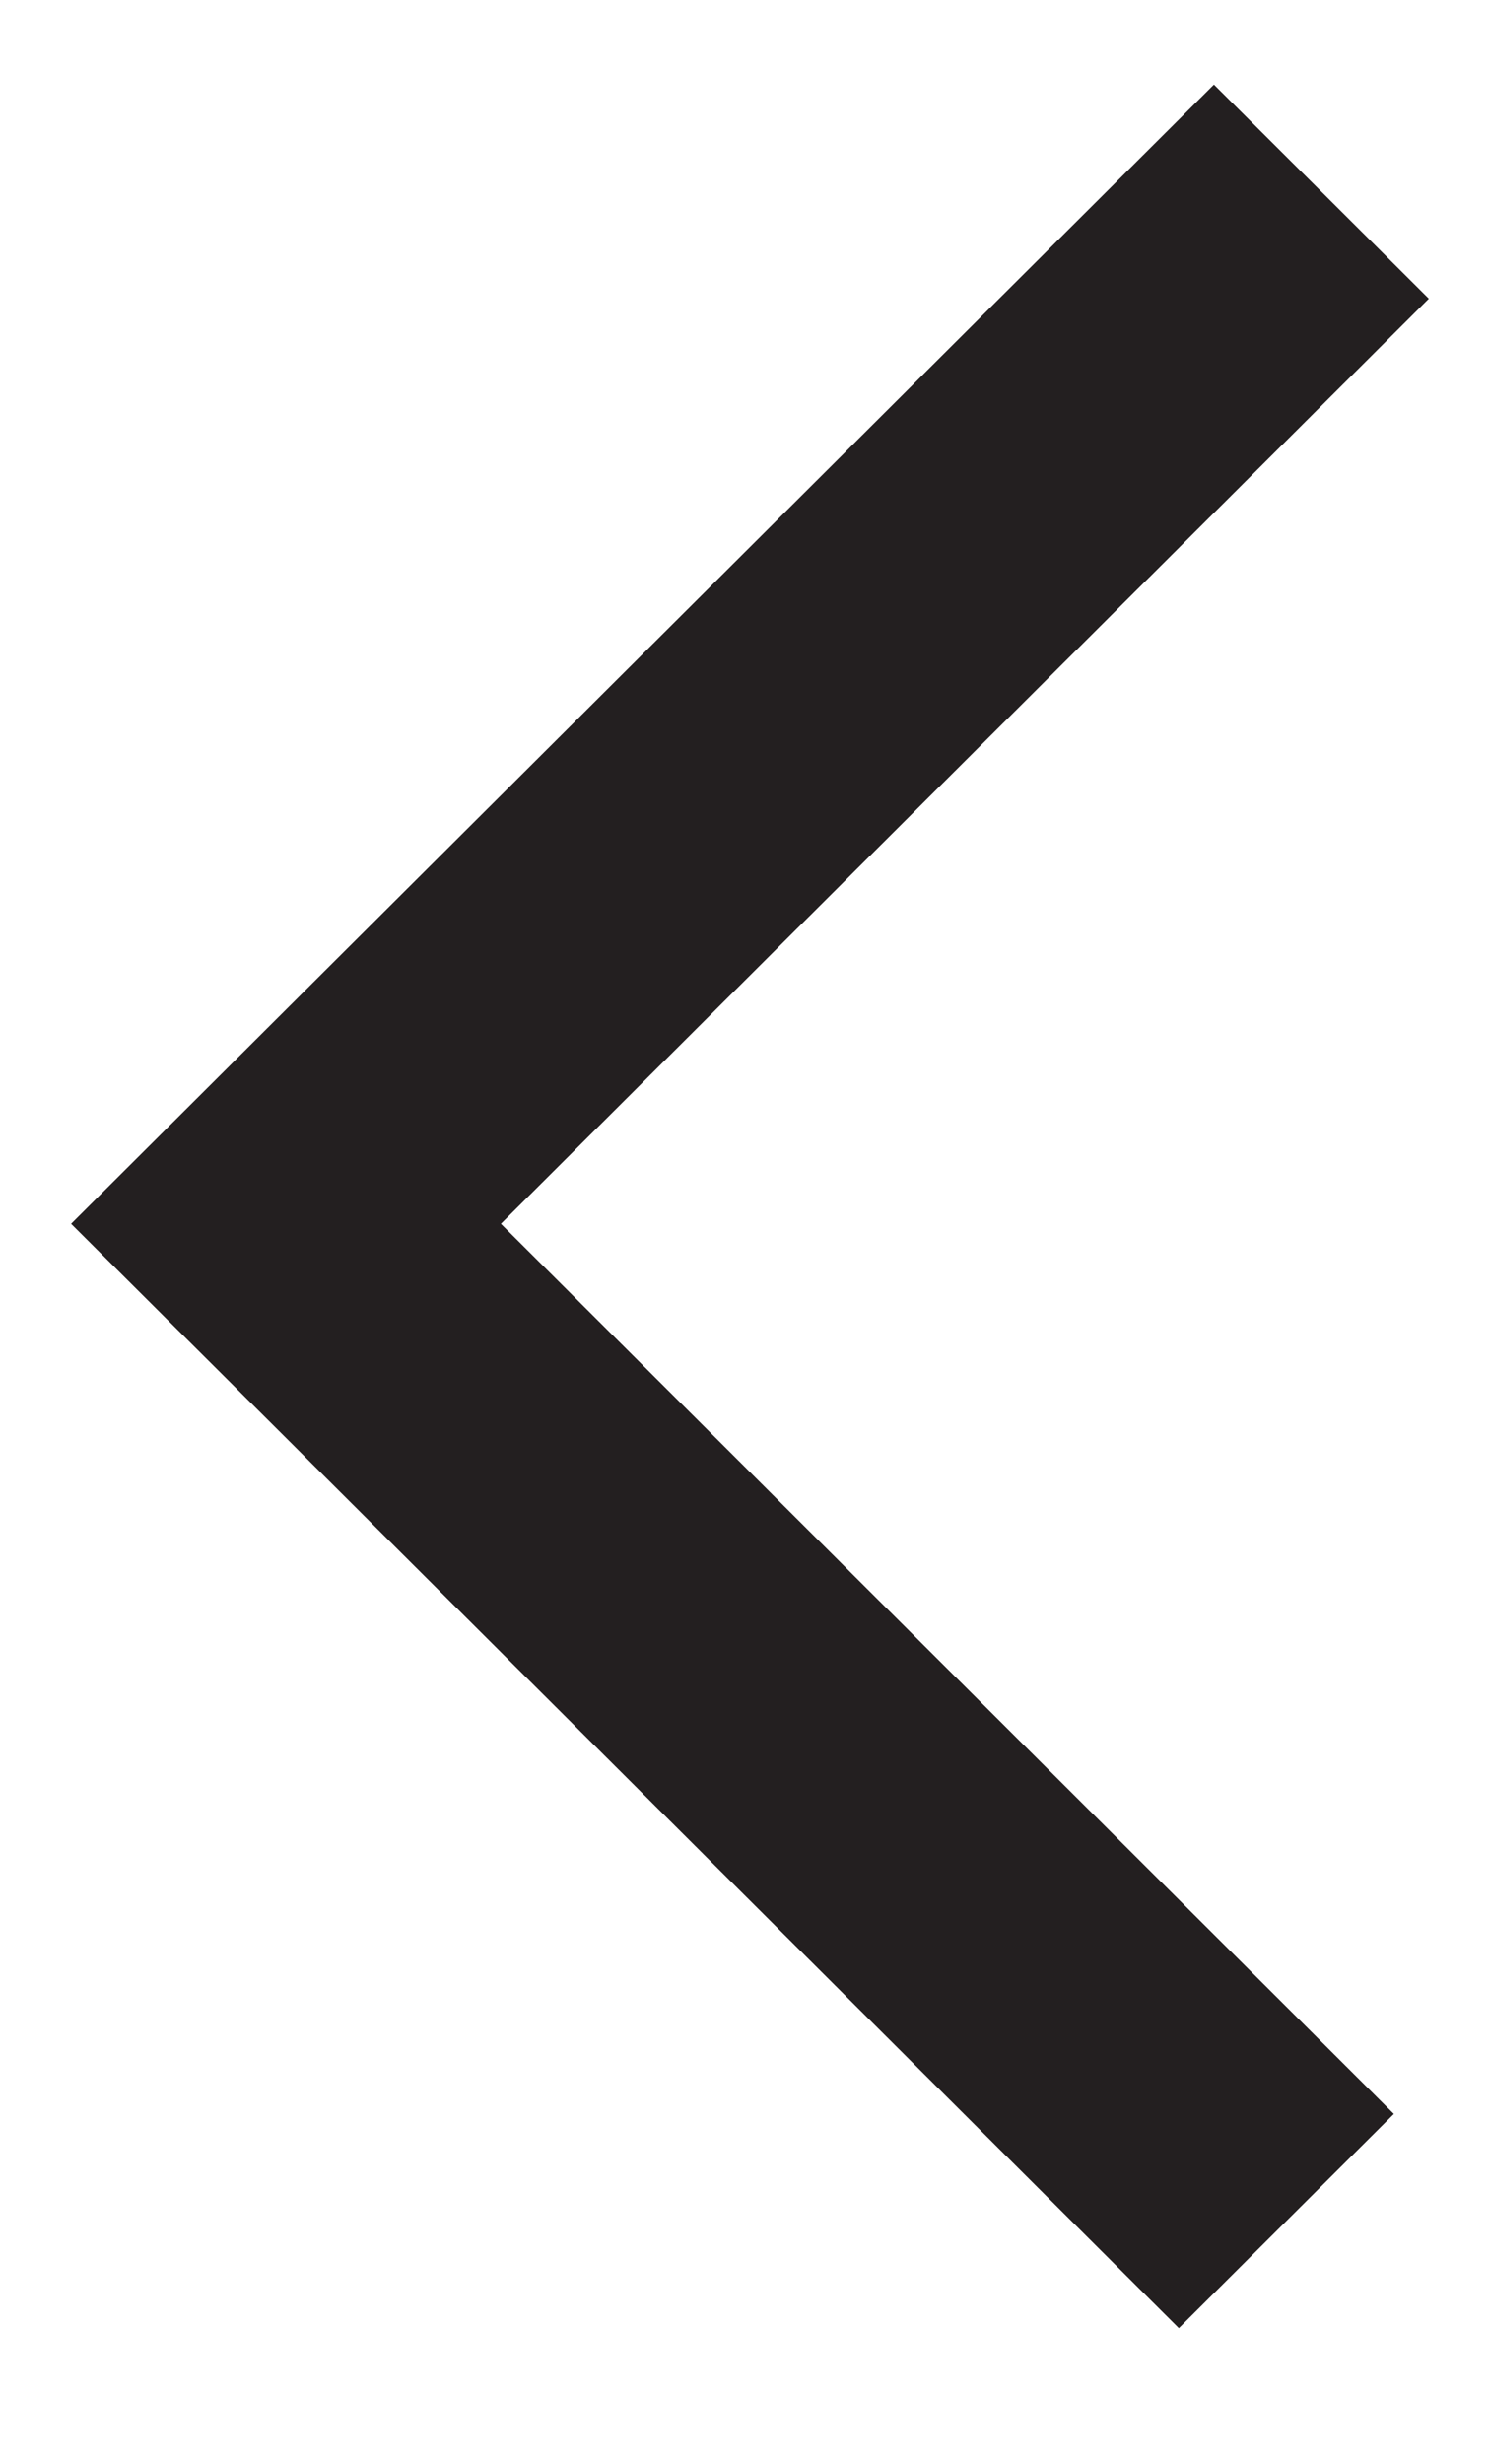 <?xml version="1.0" encoding="utf-8"?>
<!-- Generator: Adobe Illustrator 15.1.0, SVG Export Plug-In . SVG Version: 6.00 Build 0)  -->
<!DOCTYPE svg PUBLIC "-//W3C//DTD SVG 1.1//EN" "http://www.w3.org/Graphics/SVG/1.1/DTD/svg11.dtd">
<svg version="1.1" id="Layer_1" xmlns="http://www.w3.org/2000/svg" xmlns:xlink="http://www.w3.org/1999/xlink" x="0px" y="0px"
	 width="12.271px" height="20.299px" viewBox="3.903 6.272 12.271 20.299" enable-background="new 3.903 6.272 12.271 20.299"
	 xml:space="preserve">
<polygon fill="#231F20" points="15.678,8.733 13.907,6.969 6.26,14.59 4.489,16.355 6.26,18.119 13.618,25.454 15.39,23.689 
	8.031,16.355 "/>
</svg>
